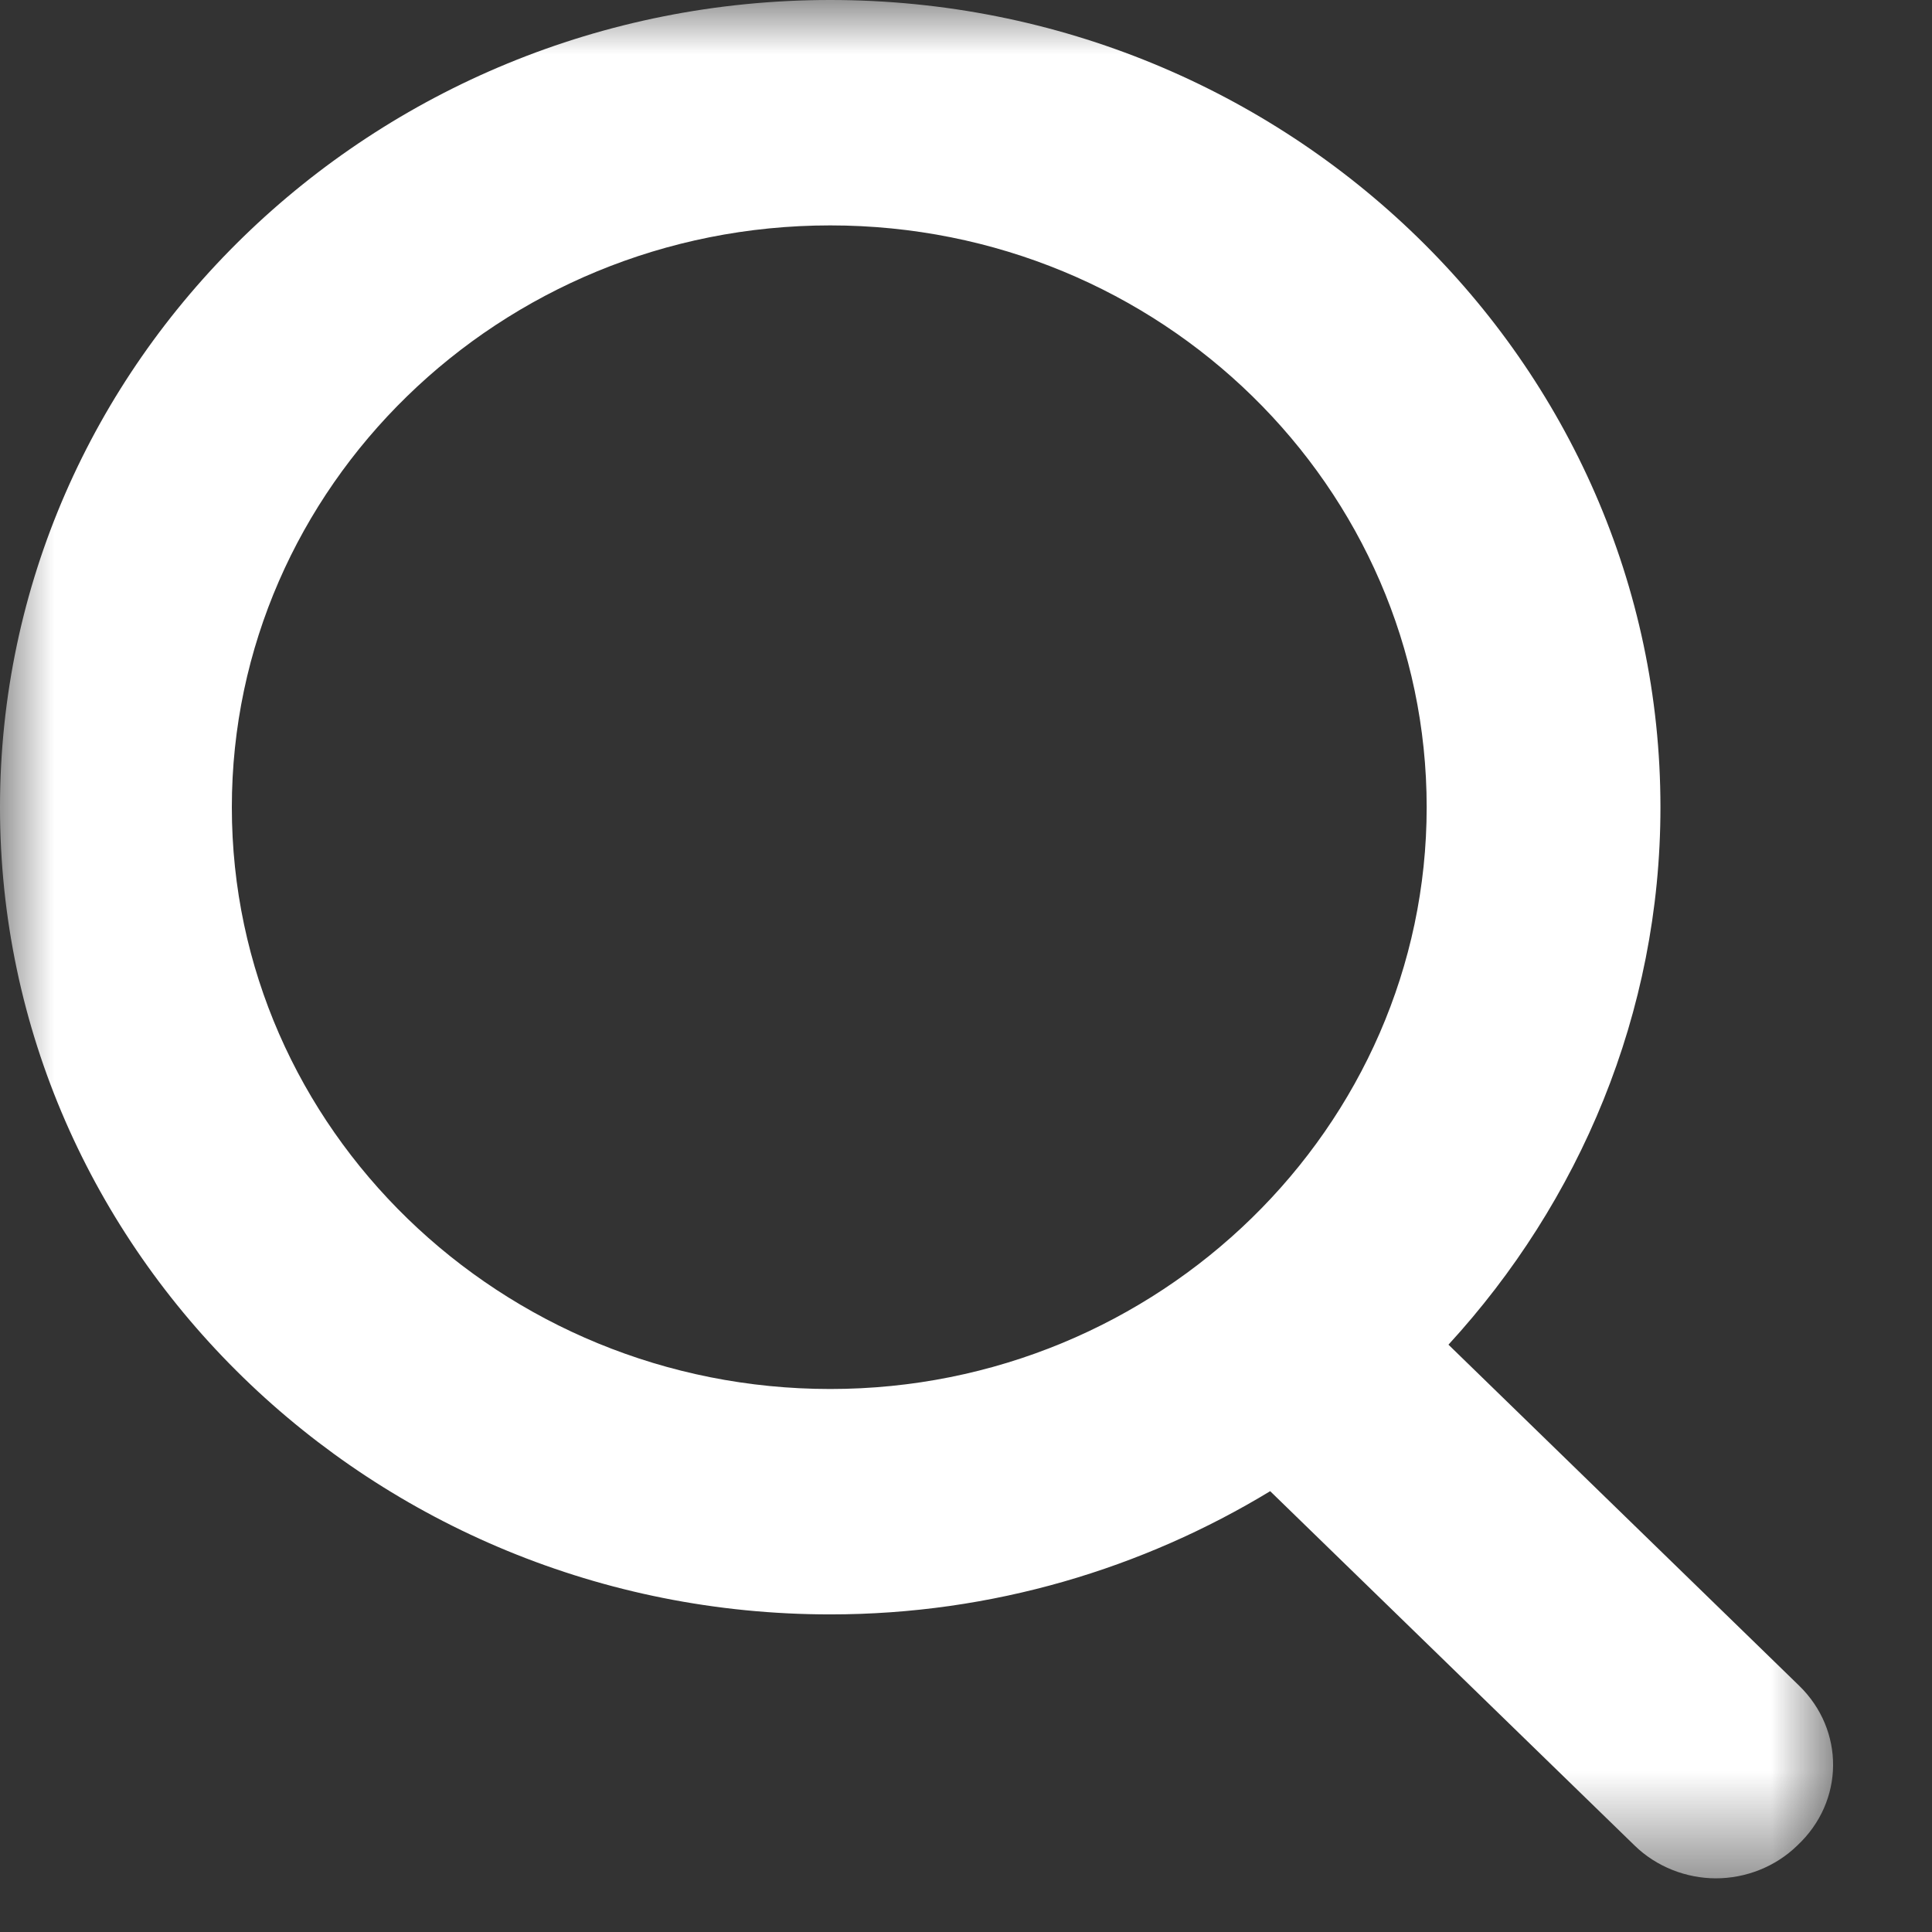 <?xml version="1.0" encoding="UTF-8"?>
<svg width="15px" height="15px" viewBox="0 0 18 18" version="1.1" xmlns="http://www.w3.org/2000/svg" xmlns:xlink="http://www.w3.org/1999/xlink">
    <rect x="0" y="0" width="18" height="18" fill="#333333" stroke="none"/>
    <!-- Generator: Sketch 51 (57462) - http://www.bohemiancoding.com/sketch -->
    <title>icn_search</title>
    <desc>Created with Sketch.</desc>
    <defs>
        <polygon id="path-1" points="0 0 17.079 0 17.079 17.5 0 17.5"></polygon>
    </defs>
    <g id="icn_search" stroke="none" stroke-width="1" fill="none" fill-rule="evenodd">
        <g id="Group-3">
            <mask id="mask-2" fill="white">
                <use xlink:href="#path-1"></use>
            </mask>
            <g id="Clip-2"></g>
            <path d="M7.735,12.941 C4.671,12.941 2.16,10.518 2.16,7.521 C2.16,4.541 4.652,2.1 7.735,2.1 C10.818,2.1 13.292,4.541 13.292,7.521 C13.292,10.5 10.799,12.941 7.735,12.941 M16.762,15.705 L13.495,12.528 C14.714,11.2 15.47,9.441 15.47,7.521 C15.47,3.375 12,-0 7.735,-0 C3.47,-0 0,3.375 0,7.521 C0,11.667 3.47,15.041 7.735,15.041 C9.249,15.041 10.652,14.61 11.834,13.893 L15.23,17.195 C15.433,17.393 15.711,17.5 15.987,17.5 C16.264,17.5 16.541,17.393 16.744,17.195 C17.187,16.782 17.187,16.118 16.762,15.705" id="Fill-1" fill="#FFFFFF" mask="url(#mask-2)"></path>
        </g>
    </g>
</svg>